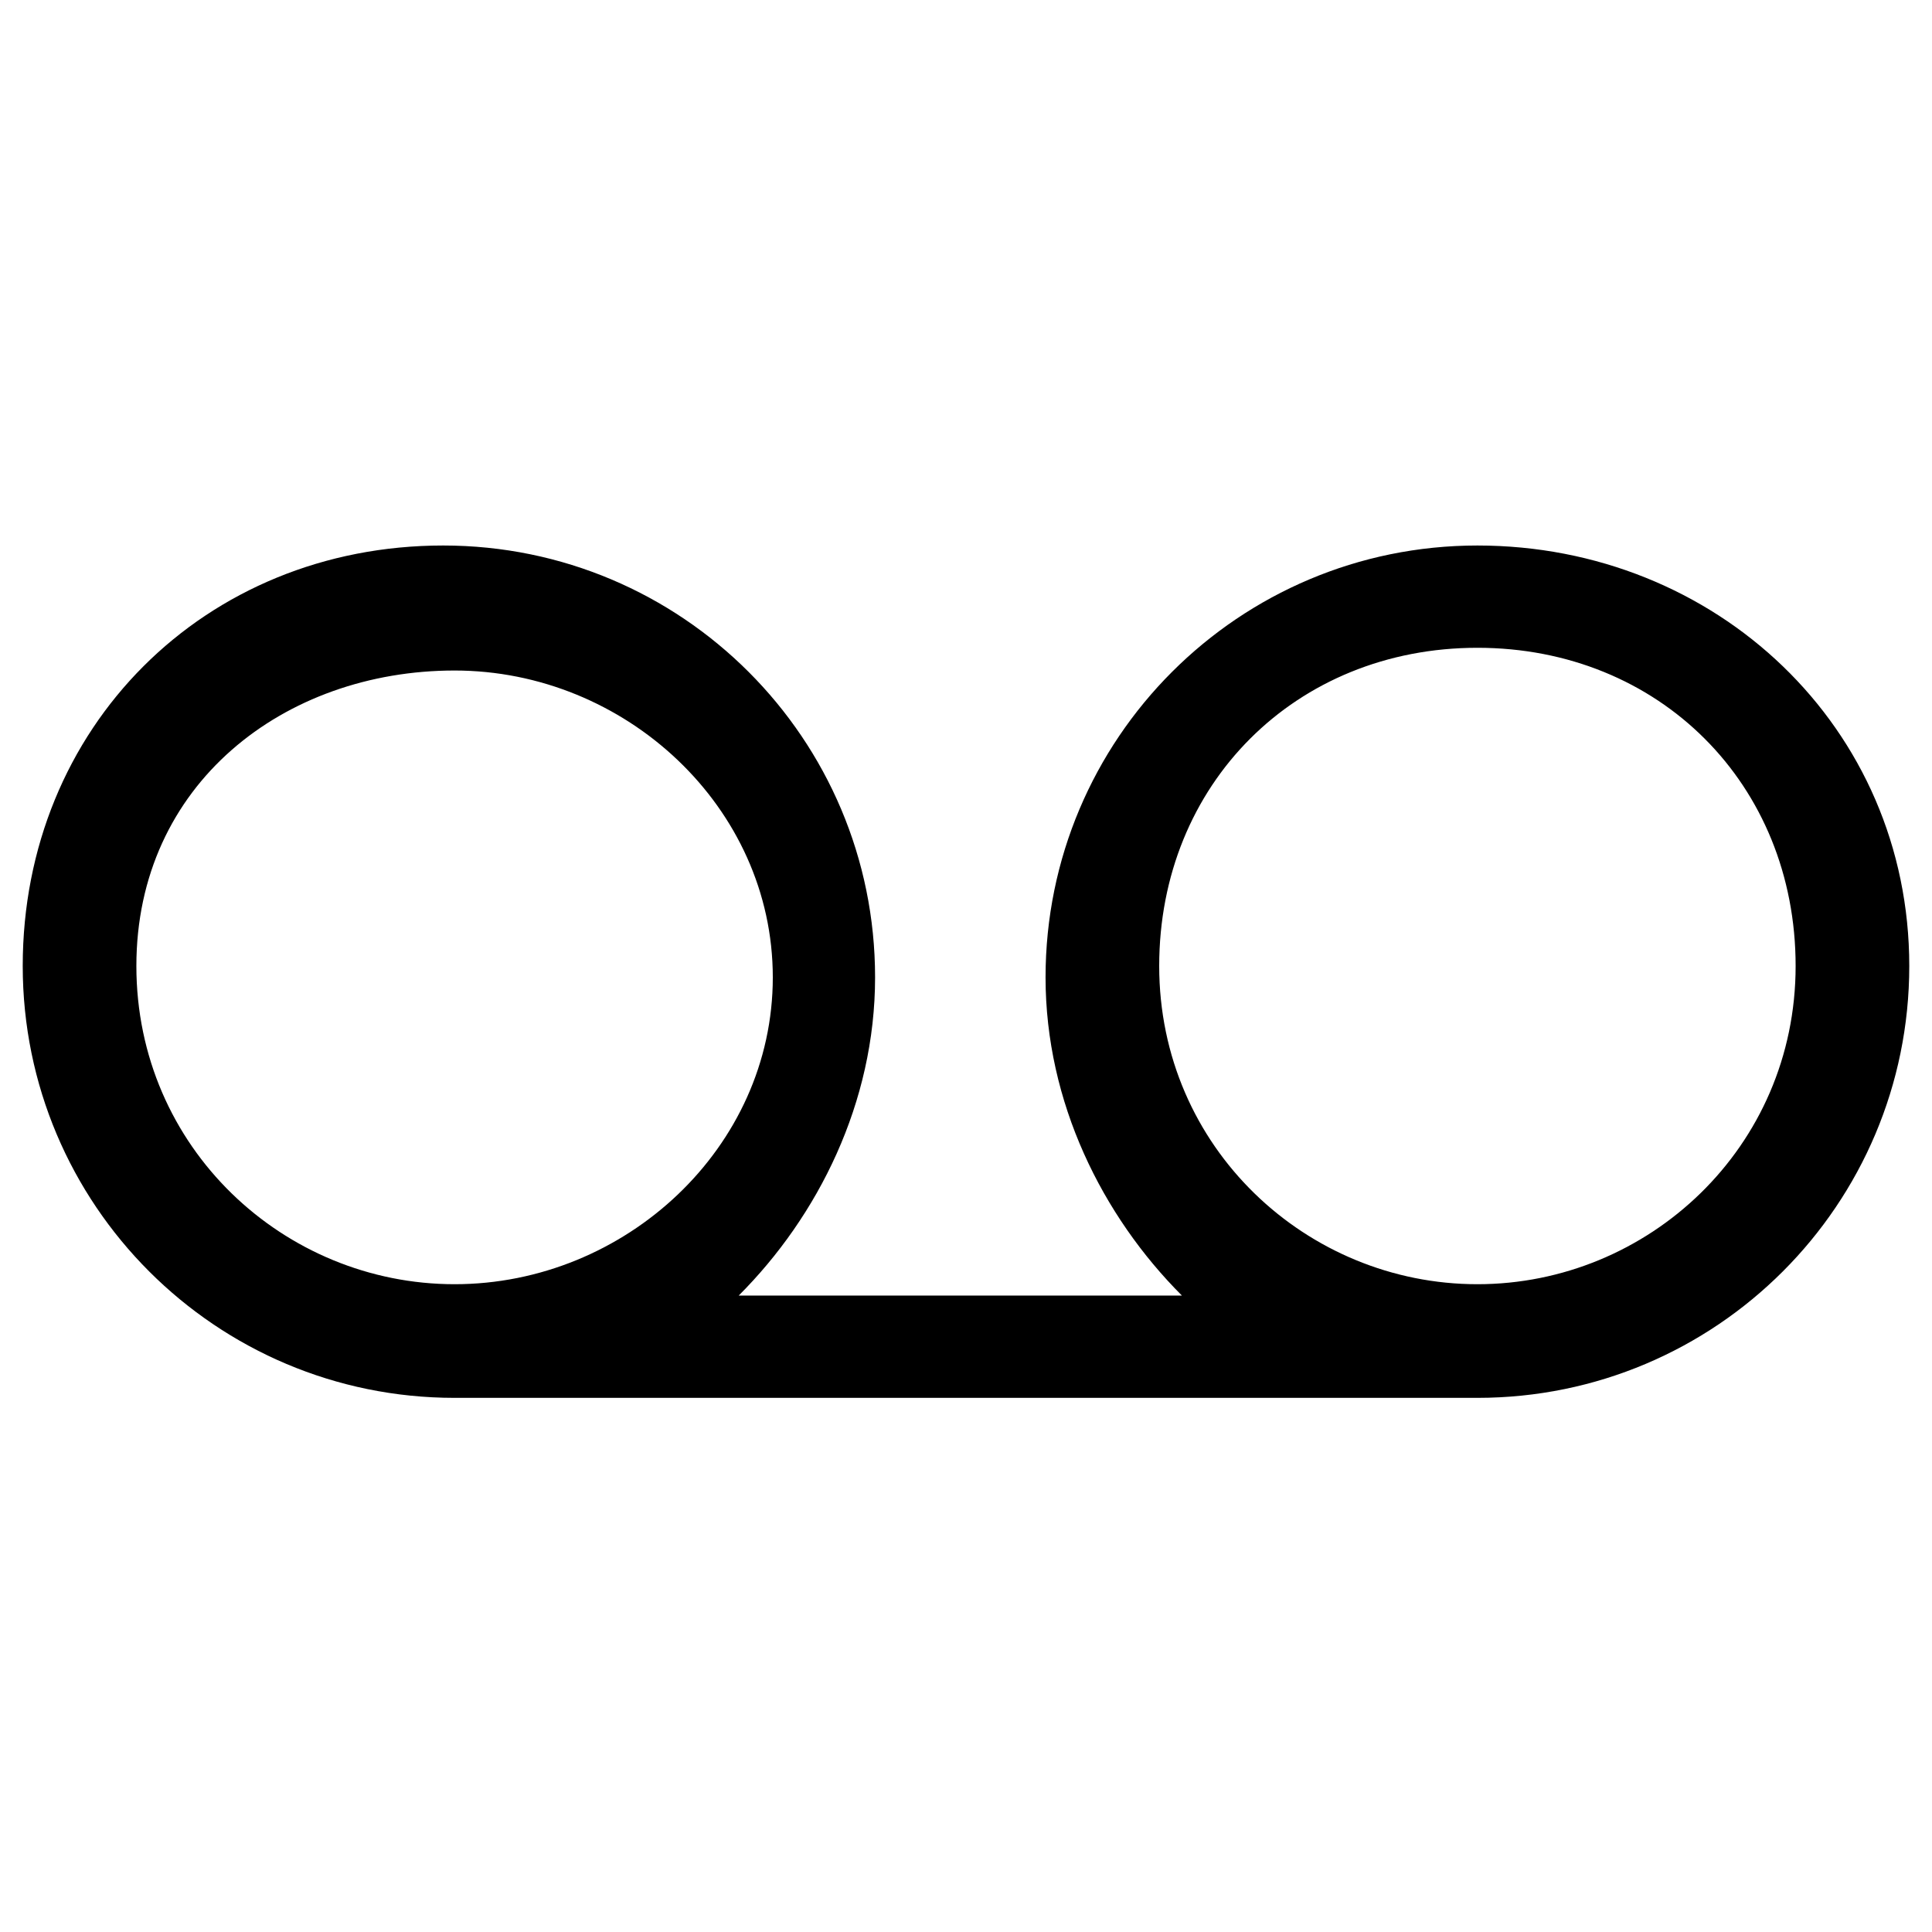 <?xml version="1.0" encoding="utf-8"?>
<!-- Generator: Adobe Illustrator 21.1.0, SVG Export Plug-In . SVG Version: 6.00 Build 0)  -->
<svg version="1.1" id="Layer_1" xmlns="http://www.w3.org/2000/svg" xmlns:xlink="http://www.w3.org/1999/xlink" x="0px" y="0px"
	 viewBox="0 0 17 17" style="enable-background:new 0 0 17 17;" xml:space="preserve">
<path d="M13,4.8c-2.1,0-3.8,1.7-3.8,3.8c0,1.1,0.5,2.1,1.2,2.8H6.5c0.7-0.7,1.2-1.7,1.2-2.8c0-2.1-1.7-3.8-3.8-3.8
	S0.2,6.4,0.2,8.5s1.7,3.8,3.8,3.8h9c2.1,0,3.8-1.7,3.8-3.8S15.1,4.8,13,4.8z M4,11.3c-1.5,0-2.8-1.2-2.8-2.8S2.5,5.9,4,5.9
	s2.8,1.2,2.8,2.7S5.5,11.3,4,11.3z M13,11.3c-1.5,0-2.8-1.2-2.8-2.8s1.2-2.8,2.8-2.8s2.8,1.2,2.8,2.8S14.5,11.3,13,11.3z"/>
</svg>

